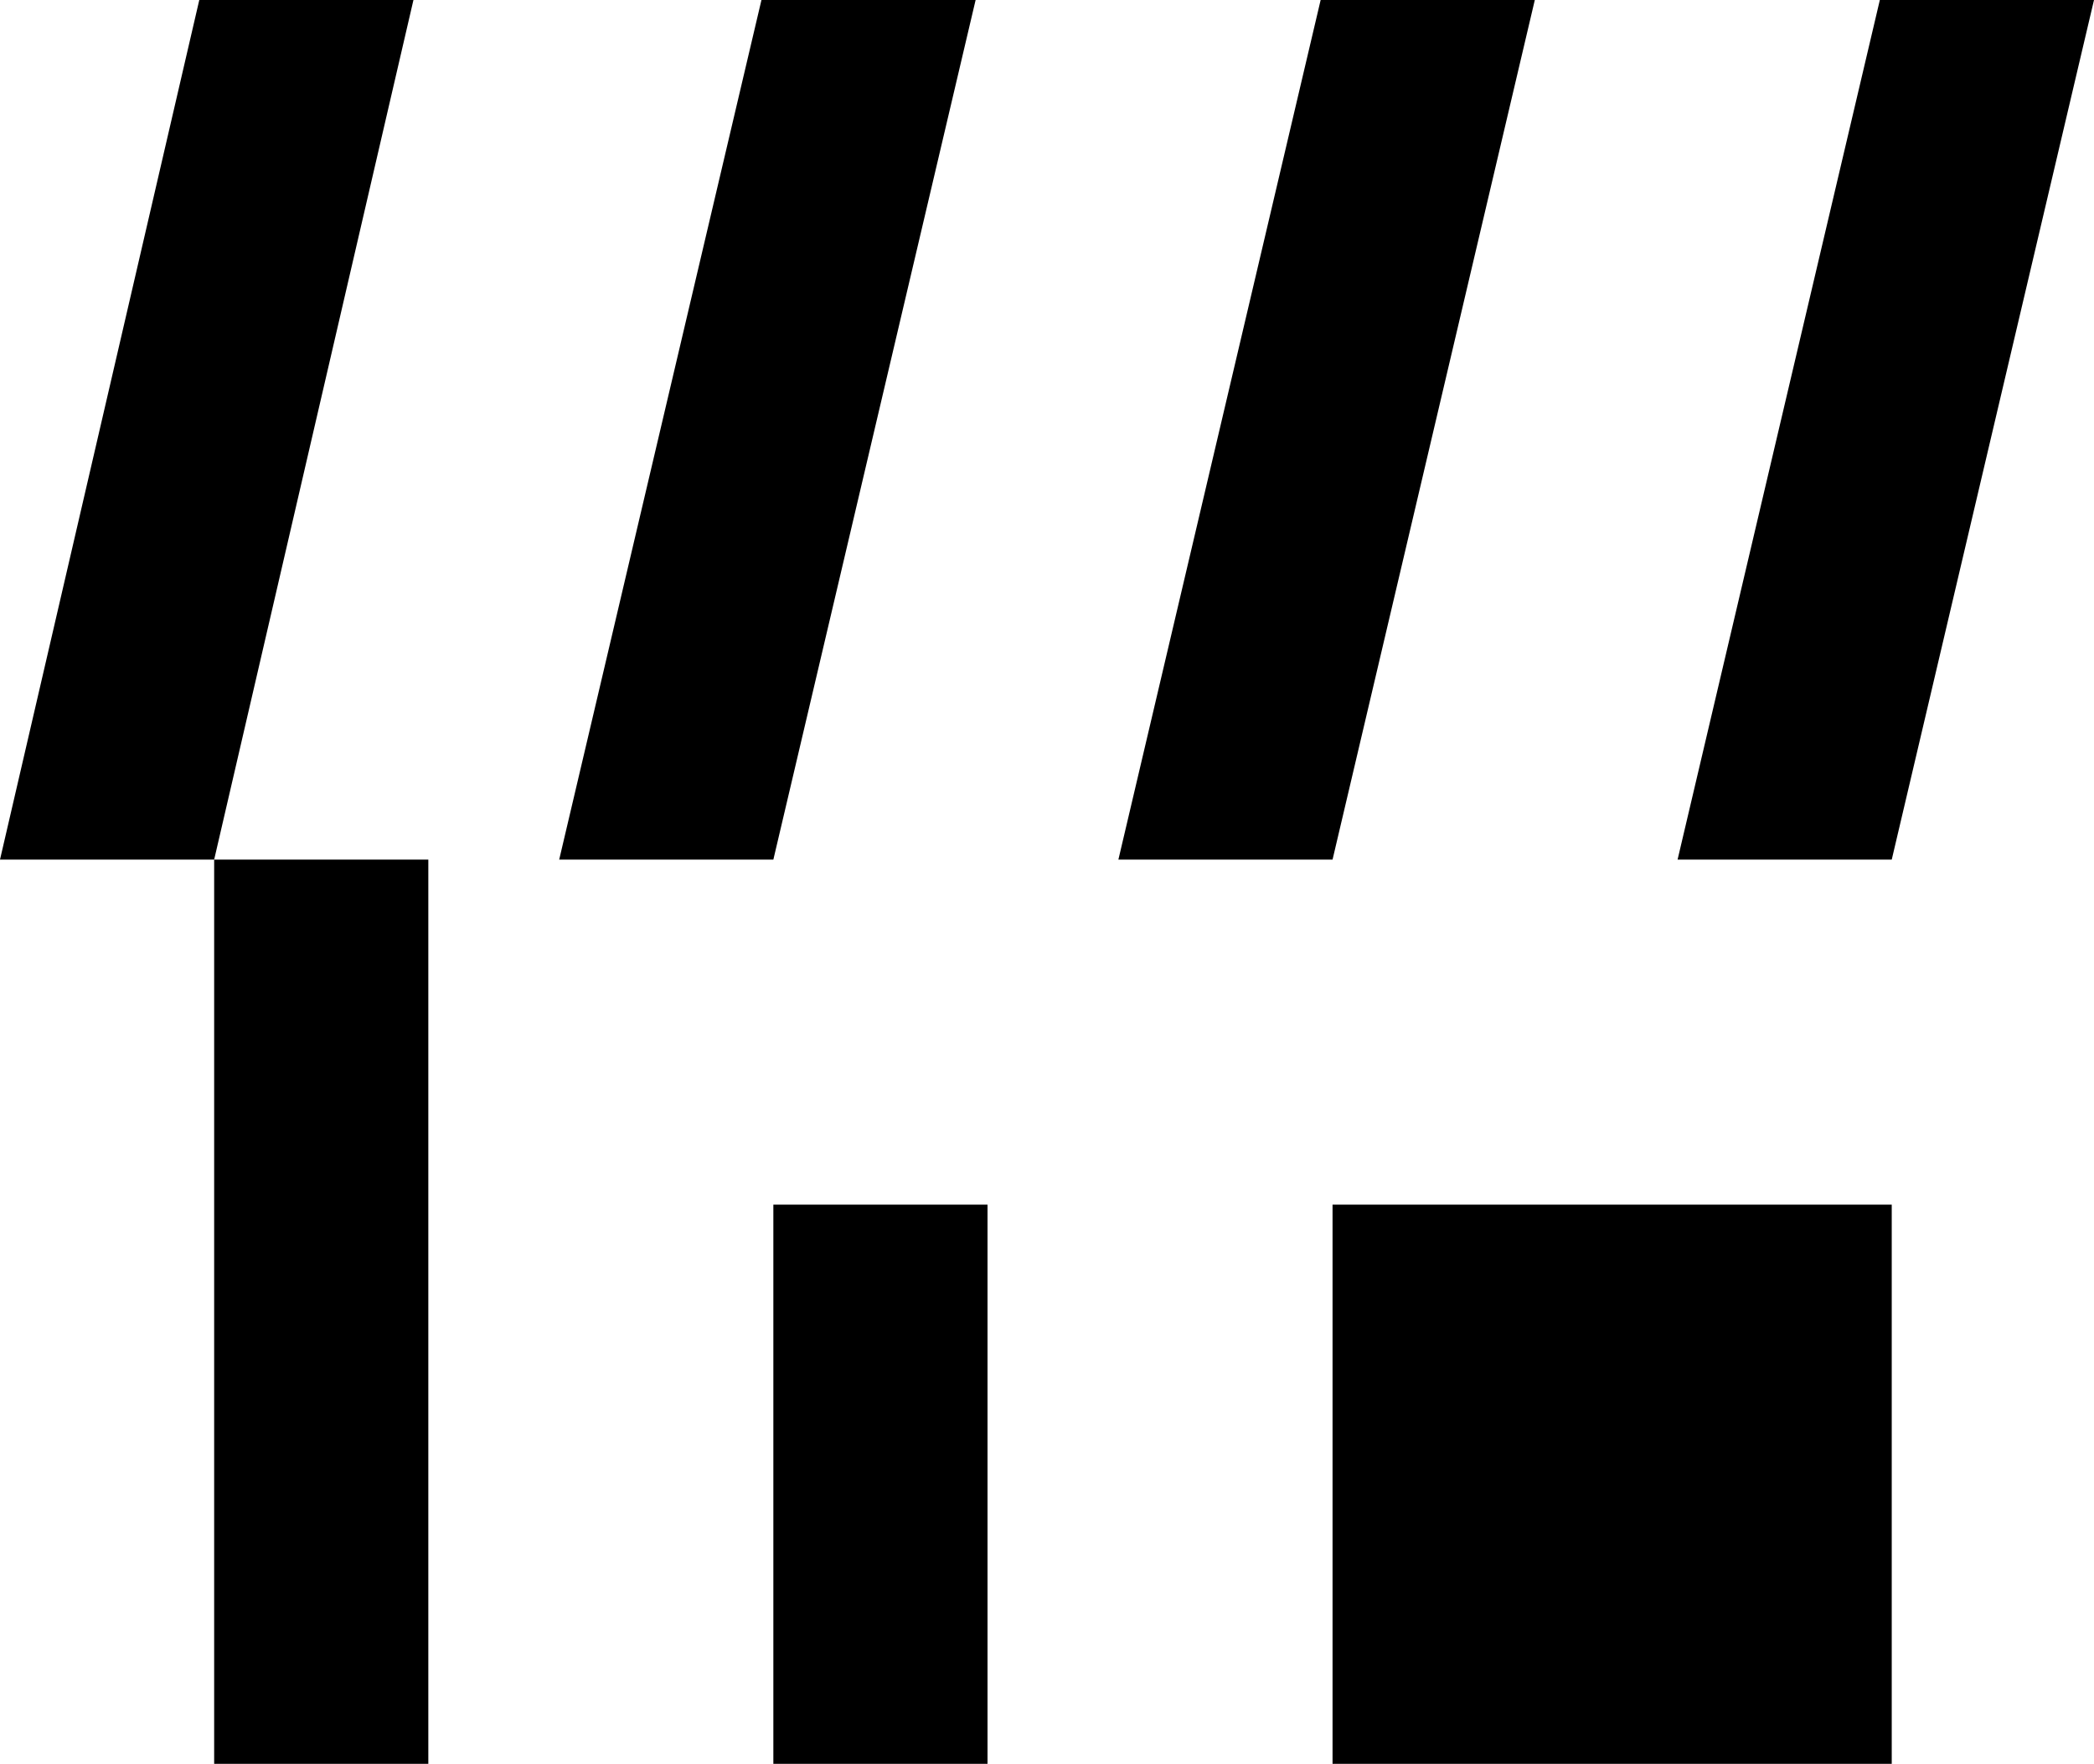 <!-- Generator: Adobe Illustrator 24.0.1, SVG Export Plug-In  -->
<svg version="1.1" xmlns="http://www.w3.org/2000/svg" xmlns:xlink="http://www.w3.org/1999/xlink" x="0px" y="0px" width="70.4px"
	 height="59.3px" viewBox="0 0 70.4 59.3" style="enable-background:new 0 0 70.4 59.3;" xml:space="preserve">
<defs>
</defs>
<g>
	<polygon points="18.8,28.9 26,28.9 32.8,0 25.6,0 	"/>
	<polygon points="37.6,28.9 44.8,28.9 51.6,0 44.4,0 	"/>
	<polygon points="13.9,0 7.2,28.9 0,28.9 6.7,0 	"/>
	<polygon points="70.4,0 63.6,28.9 56.4,28.9 63.2,0 	"/>
	<rect x="26" y="40.5" width="7.2" height="18.8"/>
	<rect x="7.2" y="28.9" width="7.2" height="30.4"/>
	<rect x="44.8" y="40.5" width="18.8" height="18.8"/>
</g>
</svg>
